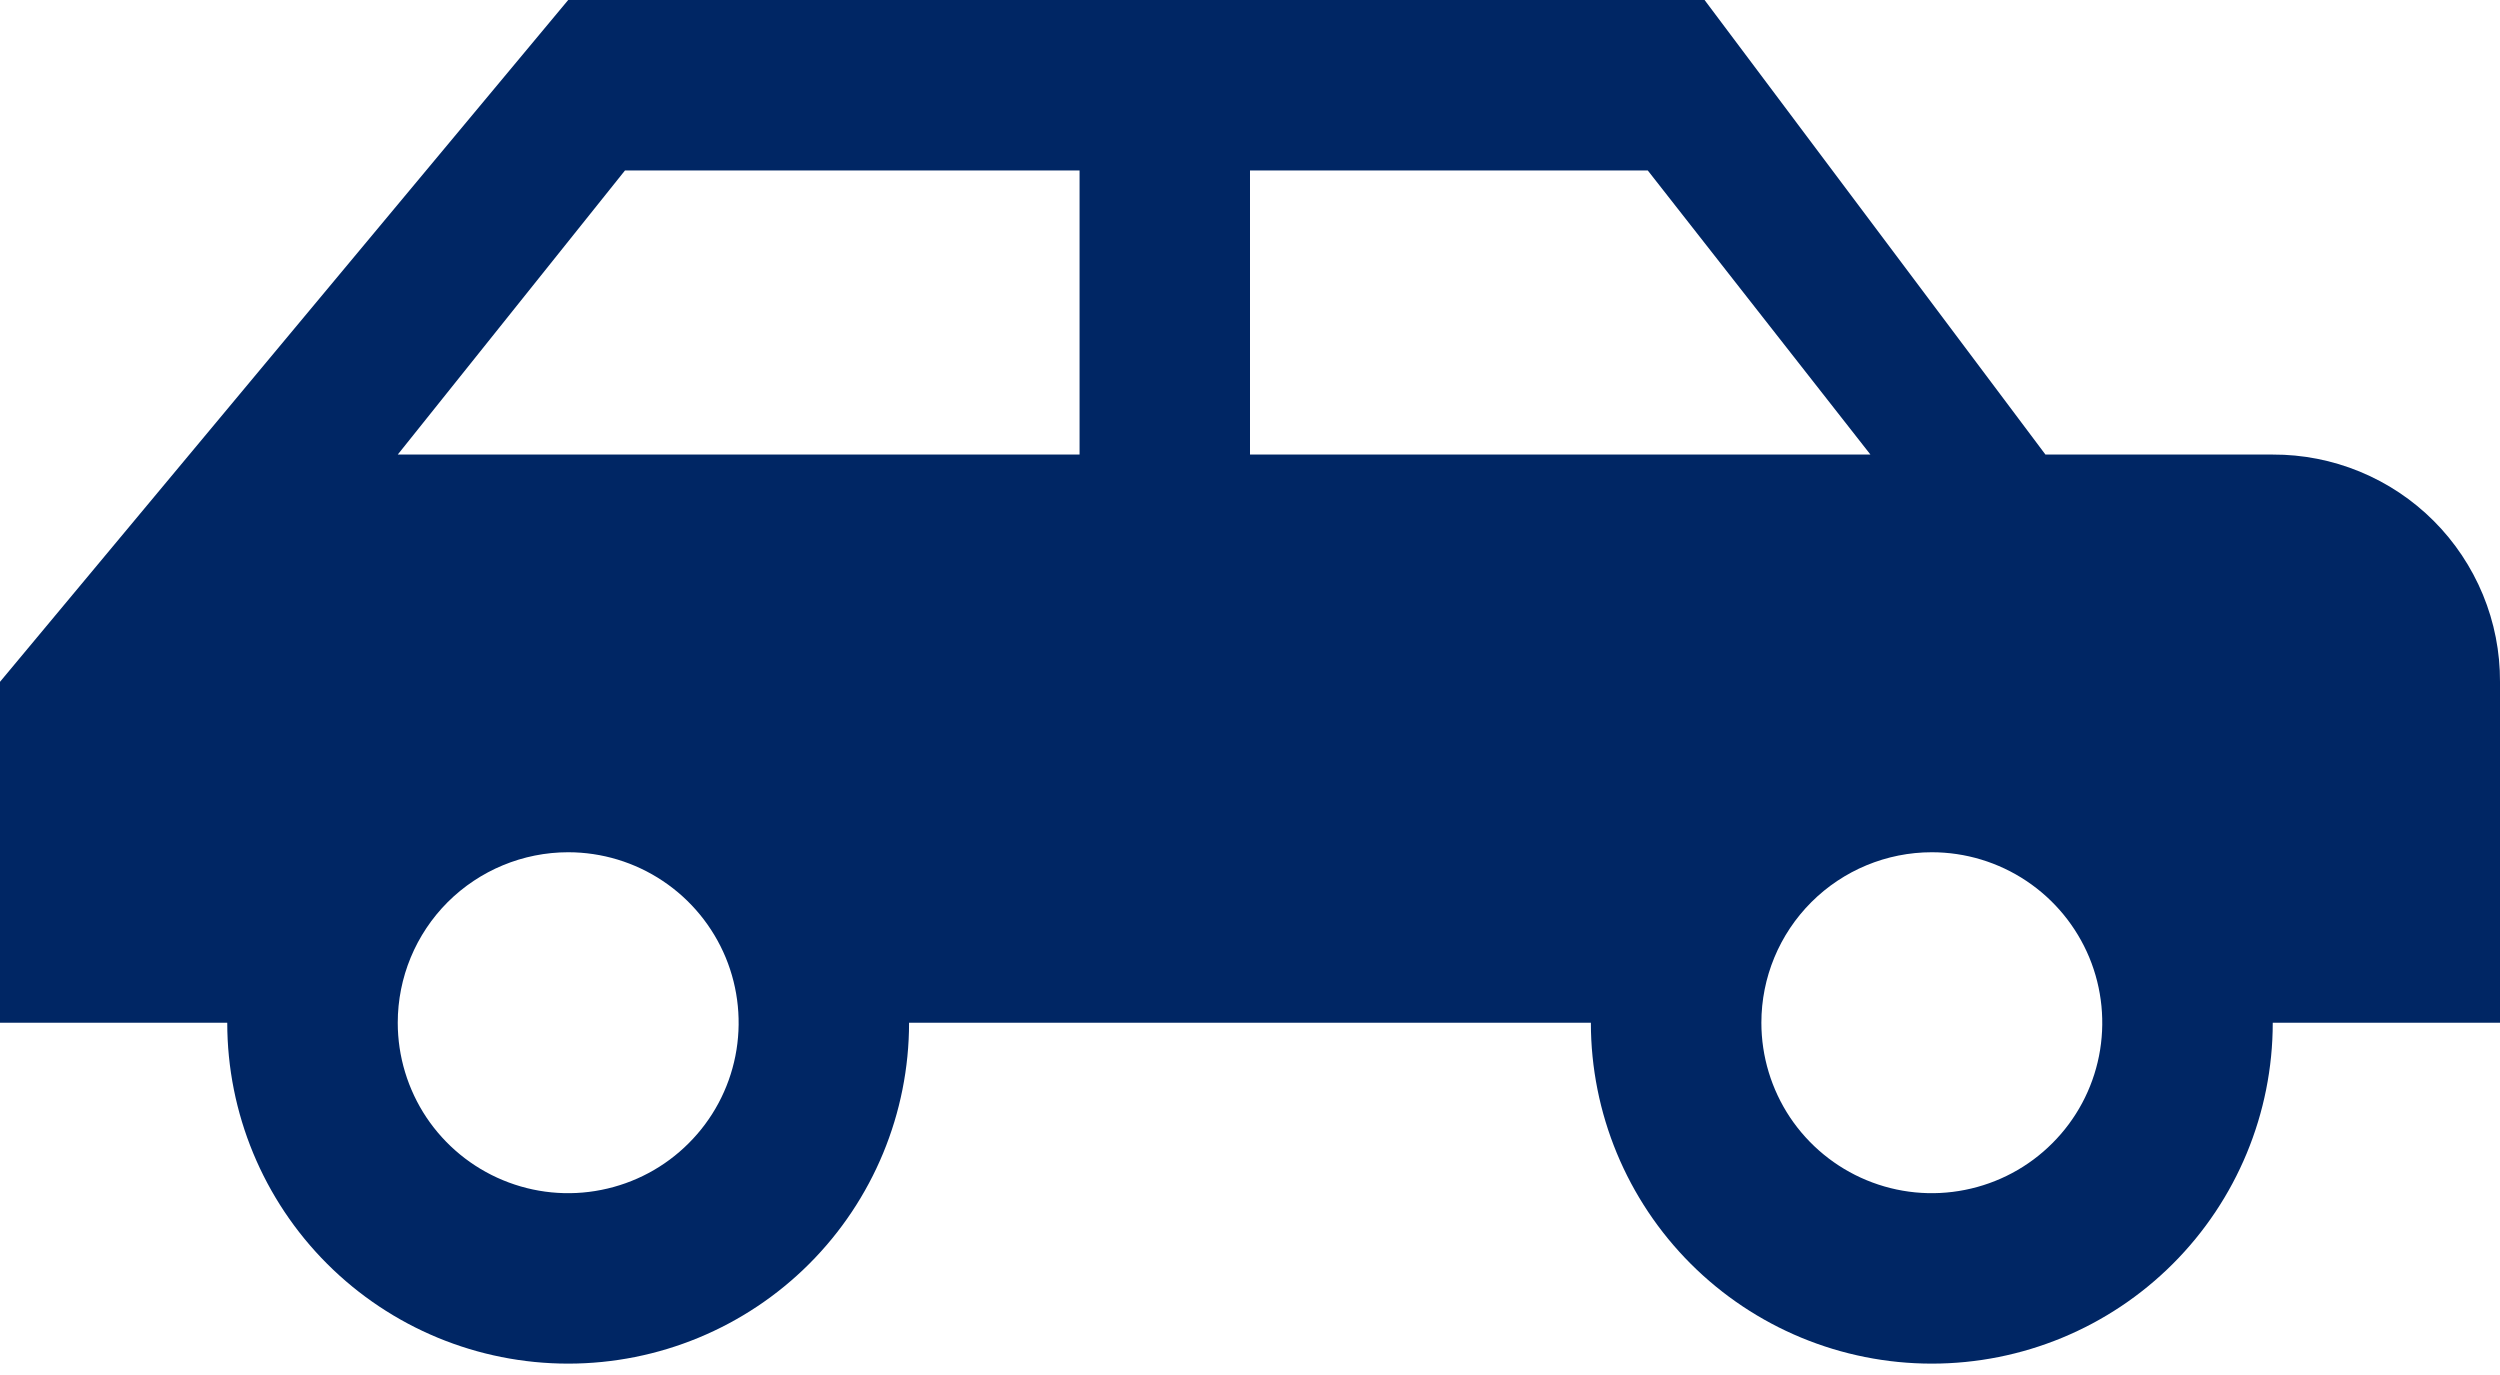 <svg width="40" height="22" viewBox="0 0 40 22" fill="none" xmlns="http://www.w3.org/2000/svg">
<path d="M27.273 0H9.091L0 10.909V16.364H3.636C3.636 17.81 4.211 19.198 5.234 20.221C6.257 21.244 7.644 21.818 9.091 21.818C10.537 21.818 11.925 21.244 12.948 20.221C13.971 19.198 14.545 17.81 14.545 16.364H25.454C25.454 17.81 26.029 19.198 27.052 20.221C28.075 21.244 29.462 21.818 30.909 21.818C32.356 21.818 33.743 21.244 34.766 20.221C35.789 19.198 36.364 17.81 36.364 16.364H40V10.909C40.002 10.431 39.909 9.957 39.727 9.516C39.544 9.074 39.277 8.672 38.939 8.334C38.601 7.996 38.199 7.728 37.757 7.546C37.315 7.364 36.842 7.271 36.364 7.273H32.727L27.273 0ZM10 2.727H17.273V7.273H6.364L10 2.727ZM20 2.727H26.364L29.927 7.273H20V2.727ZM9.091 13.636C9.63 13.636 10.158 13.796 10.606 14.096C11.055 14.396 11.404 14.822 11.611 15.32C11.817 15.818 11.871 16.367 11.766 16.896C11.661 17.425 11.401 17.911 11.019 18.292C10.638 18.674 10.152 18.933 9.623 19.038C9.094 19.144 8.546 19.09 8.047 18.883C7.549 18.677 7.123 18.327 6.823 17.879C6.524 17.43 6.364 16.903 6.364 16.364C6.364 15.64 6.651 14.947 7.162 14.435C7.674 13.924 8.368 13.636 9.091 13.636ZM30.909 13.636C31.448 13.636 31.976 13.796 32.424 14.096C32.873 14.396 33.222 14.822 33.429 15.32C33.635 15.818 33.689 16.367 33.584 16.896C33.479 17.425 33.219 17.911 32.837 18.292C32.456 18.674 31.97 18.933 31.441 19.038C30.912 19.144 30.364 19.09 29.865 18.883C29.367 18.677 28.941 18.327 28.641 17.879C28.342 17.43 28.182 16.903 28.182 16.364C28.182 15.64 28.469 14.947 28.981 14.435C29.492 13.924 30.186 13.636 30.909 13.636Z" fill="#002664"/>
</svg>
